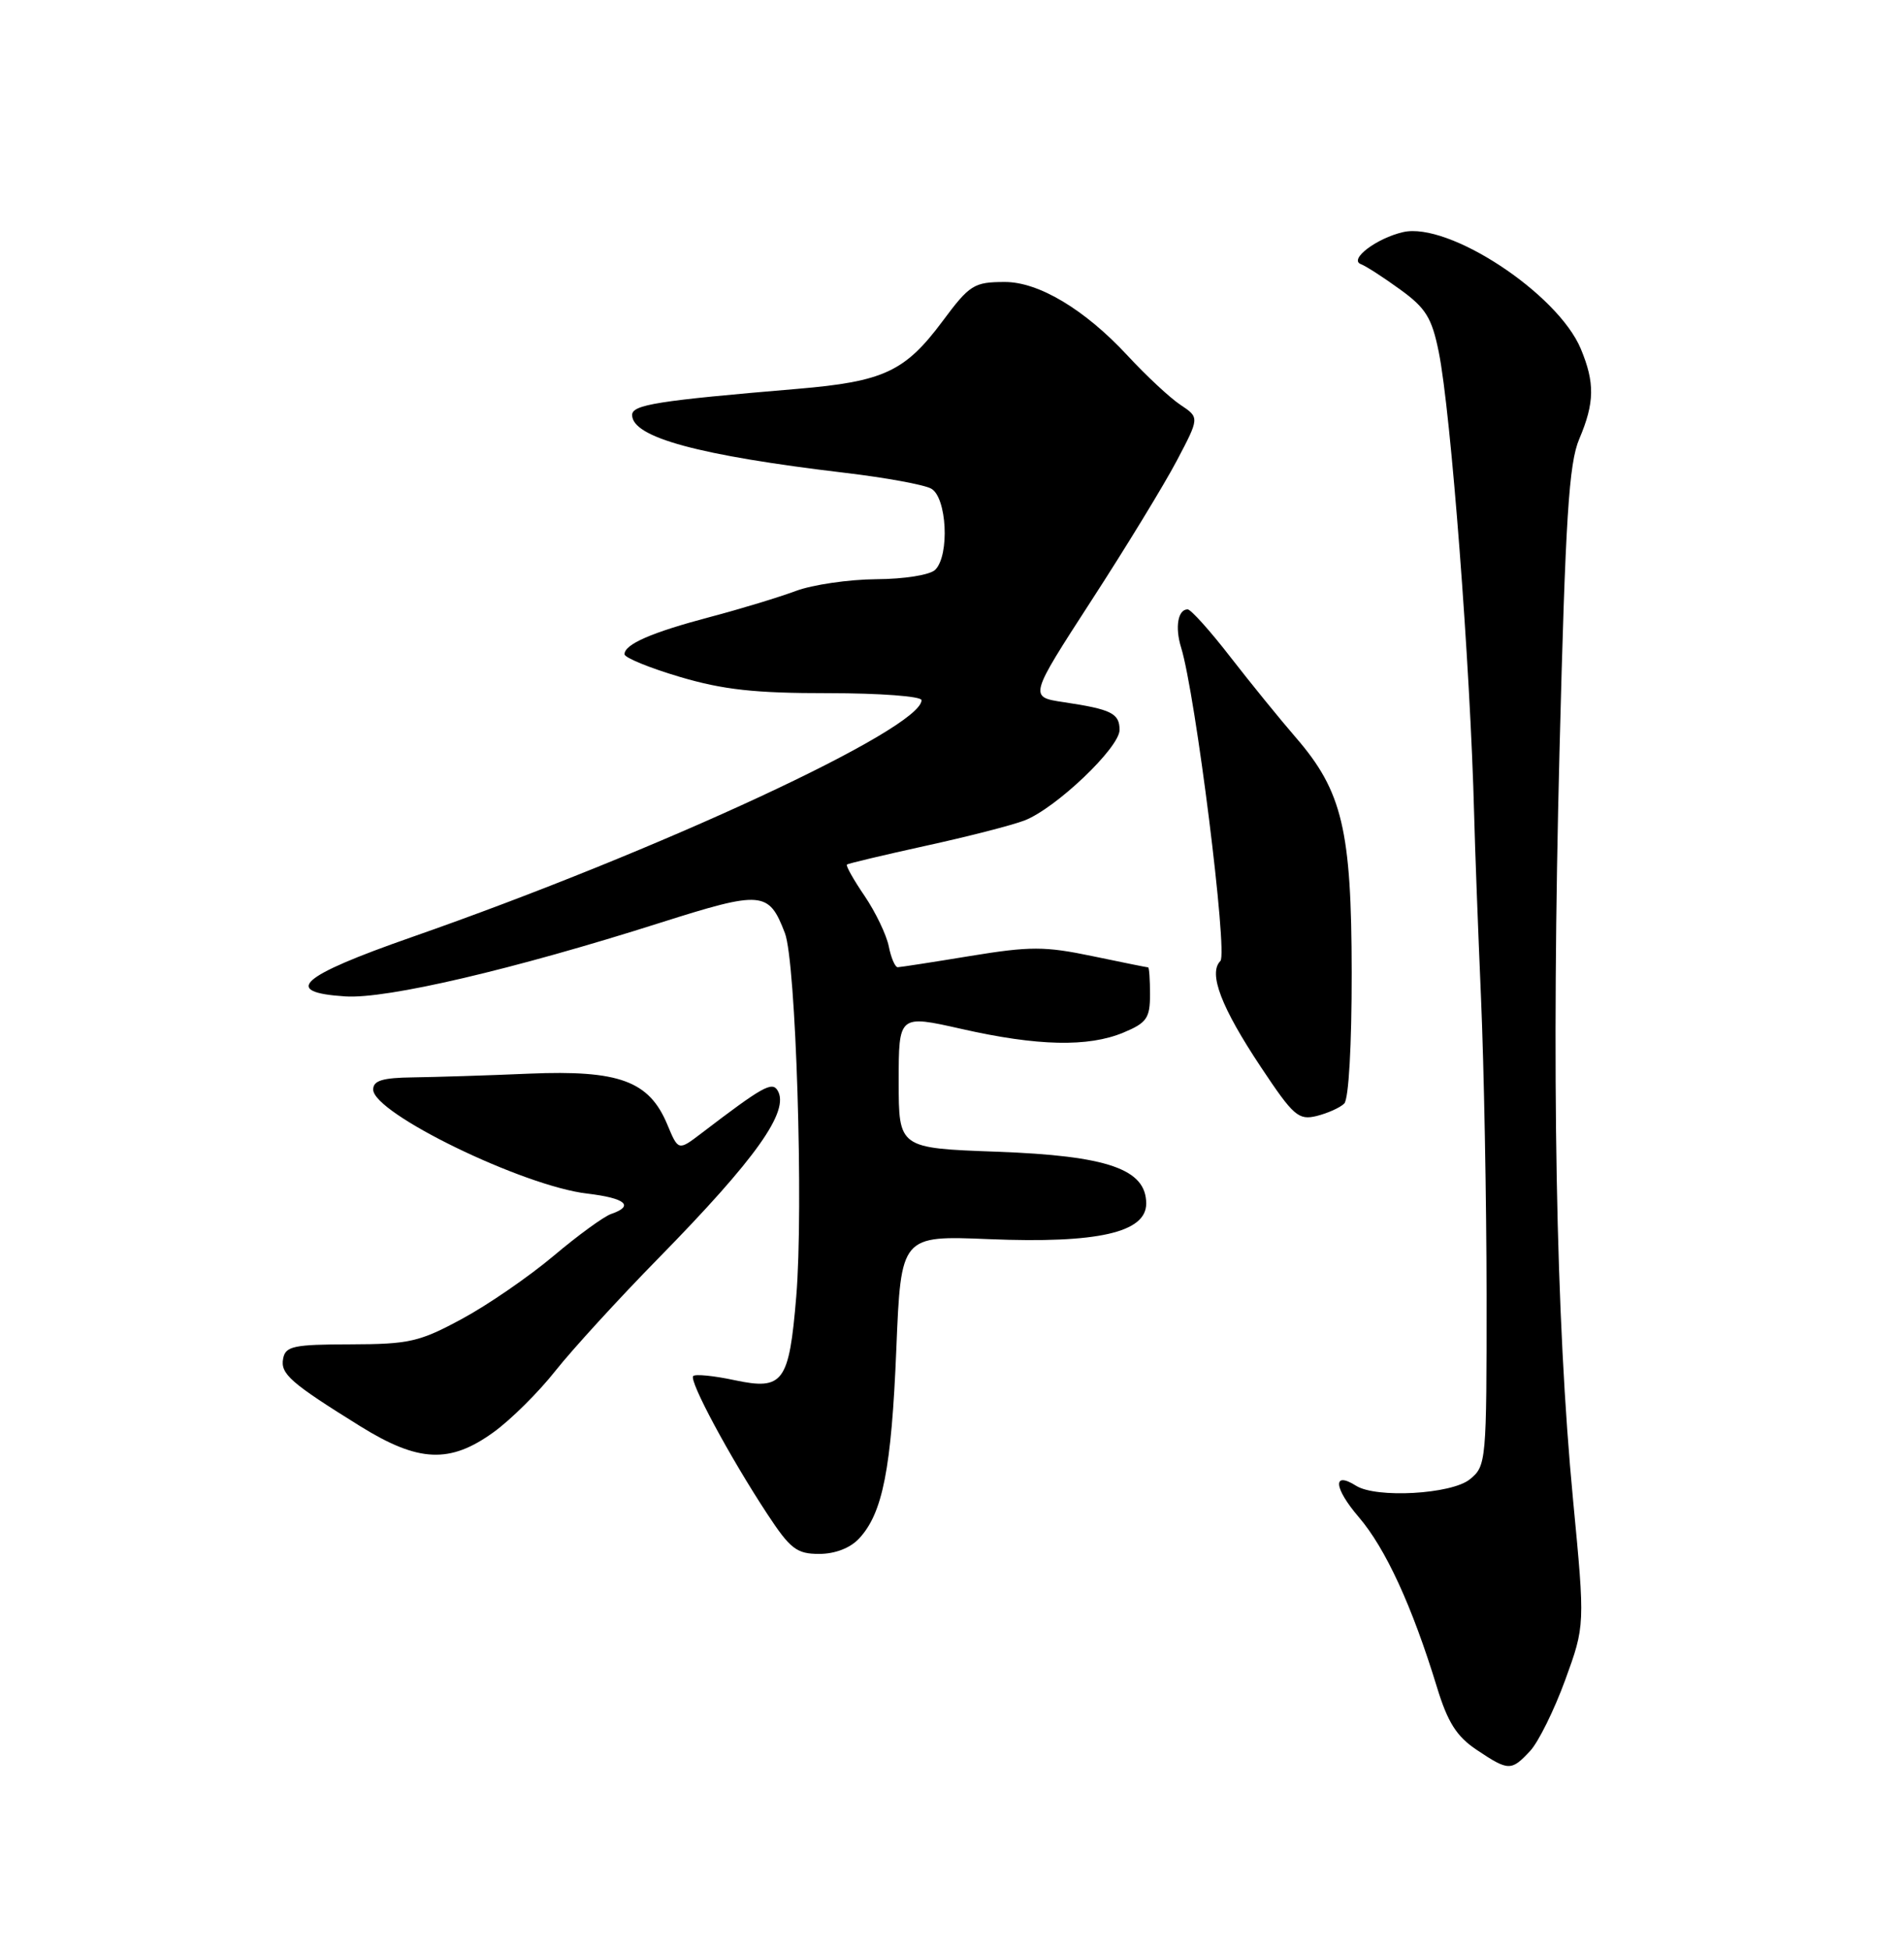 <?xml version="1.0" encoding="UTF-8" standalone="no"?>
<!DOCTYPE svg PUBLIC "-//W3C//DTD SVG 1.1//EN" "http://www.w3.org/Graphics/SVG/1.1/DTD/svg11.dtd" >
<svg xmlns="http://www.w3.org/2000/svg" xmlns:xlink="http://www.w3.org/1999/xlink" version="1.1" viewBox="0 0 250 256">
 <g >
 <path fill="currentColor"
d=" M 200.91 229.87 C 202.00 228.70 204.07 224.51 205.51 220.57 C 208.12 213.40 208.12 213.40 206.55 196.95 C 204.28 173.23 203.69 140.81 204.77 98.50 C 205.55 67.92 206.00 60.83 207.36 57.63 C 209.38 52.87 209.42 50.25 207.56 45.79 C 204.52 38.52 190.20 29.11 184.24 30.47 C 180.75 31.27 177.06 34.06 178.69 34.68 C 179.34 34.92 181.66 36.42 183.85 38.01 C 187.21 40.44 188.00 41.72 188.91 46.20 C 190.51 54.11 193.06 87.45 193.56 107.00 C 193.66 111.12 194.07 121.92 194.46 131.00 C 194.85 140.07 195.18 157.61 195.19 169.96 C 195.20 191.94 195.15 192.46 192.99 194.21 C 190.57 196.17 180.69 196.72 178.05 195.05 C 174.93 193.08 175.13 195.34 178.41 199.17 C 181.94 203.29 185.42 210.86 188.67 221.48 C 190.09 226.13 191.26 227.97 193.90 229.73 C 198.07 232.52 198.43 232.53 200.91 229.87 Z  M 112.81 201.97 C 115.90 198.65 117.05 192.83 117.69 177.10 C 118.30 162.20 118.30 162.20 129.90 162.68 C 144.10 163.26 150.50 161.81 150.50 158.01 C 150.50 153.48 145.44 151.73 130.87 151.20 C 118.00 150.73 118.00 150.73 118.00 141.98 C 118.00 133.22 118.00 133.22 126.25 135.08 C 136.23 137.34 142.90 137.49 147.53 135.55 C 150.57 134.28 151.00 133.66 151.00 130.55 C 151.00 128.60 150.89 127.00 150.75 127.00 C 150.61 127.00 147.31 126.33 143.42 125.52 C 137.19 124.22 135.26 124.22 127.42 125.50 C 122.51 126.31 118.22 126.97 117.88 126.98 C 117.53 126.99 117.00 125.76 116.70 124.25 C 116.40 122.74 114.97 119.76 113.53 117.63 C 112.08 115.51 111.04 113.65 111.20 113.50 C 111.37 113.36 116.00 112.26 121.50 111.05 C 127.00 109.85 132.85 108.35 134.50 107.72 C 138.60 106.15 147.00 98.16 147.00 95.83 C 147.00 93.65 145.94 93.12 139.65 92.18 C 135.11 91.50 135.11 91.50 143.30 78.85 C 147.81 71.90 152.85 63.64 154.50 60.51 C 157.50 54.82 157.50 54.82 155.01 53.16 C 153.63 52.25 150.49 49.32 148.02 46.65 C 142.42 40.62 136.37 37.00 131.91 37.02 C 127.87 37.03 127.32 37.38 123.75 42.18 C 118.82 48.79 116.03 50.09 104.72 51.05 C 86.33 52.60 83.00 53.13 83.00 54.48 C 83.00 57.42 91.71 59.79 111.00 62.08 C 116.22 62.70 121.29 63.62 122.25 64.14 C 124.32 65.24 124.72 72.88 122.80 74.80 C 122.12 75.48 118.75 76.02 115.05 76.04 C 111.45 76.07 106.70 76.76 104.50 77.58 C 102.30 78.40 97.25 79.94 93.27 80.99 C 85.52 83.04 82.00 84.58 82.00 85.89 C 82.00 86.34 85.26 87.68 89.25 88.86 C 94.95 90.55 99.13 91.01 108.75 91.00 C 115.50 91.00 121.00 91.41 121.00 91.92 C 121.00 95.68 86.58 111.67 54.00 123.05 C 39.30 128.19 36.97 130.28 45.35 130.81 C 50.79 131.16 67.39 127.28 86.73 121.13 C 100.08 116.90 100.94 116.97 103.06 122.50 C 104.51 126.25 105.52 158.64 104.55 170.21 C 103.61 181.51 102.84 182.55 96.44 181.19 C 93.74 180.61 91.30 180.37 91.02 180.65 C 90.43 181.24 95.78 191.20 100.74 198.75 C 103.77 203.36 104.61 204.00 107.56 204.00 C 109.65 204.00 111.64 203.23 112.81 201.97 Z  M 64.81 188.02 C 67.07 186.39 70.73 182.76 72.94 179.95 C 75.16 177.15 81.24 170.50 86.46 165.18 C 99.30 152.08 103.74 145.82 102.09 143.14 C 101.36 141.96 100.11 142.66 92.07 148.80 C 89.06 151.09 89.06 151.09 87.61 147.61 C 85.23 141.91 81.29 140.46 69.50 140.95 C 64.00 141.19 57.14 141.40 54.25 141.44 C 50.22 141.49 49.00 141.86 49.00 143.04 C 49.00 146.15 68.64 155.70 77.11 156.70 C 82.14 157.29 83.33 158.31 80.25 159.37 C 79.29 159.70 75.88 162.18 72.67 164.89 C 69.46 167.59 64.06 171.31 60.67 173.14 C 55.07 176.17 53.72 176.47 46.02 176.49 C 38.58 176.50 37.49 176.73 37.18 178.34 C 36.78 180.36 38.13 181.54 47.32 187.25 C 54.96 191.99 59.08 192.17 64.81 188.02 Z  M 176.50 144.88 C 177.09 144.30 177.49 137.20 177.48 127.70 C 177.46 108.98 176.26 103.89 170.15 96.83 C 168.09 94.45 164.22 89.69 161.55 86.25 C 158.89 82.81 156.36 80.00 155.94 80.00 C 154.66 80.00 154.26 82.35 155.08 85.00 C 156.98 91.15 161.24 125.16 160.24 126.16 C 158.63 127.77 160.34 132.24 165.56 140.09 C 169.83 146.51 170.49 147.09 172.88 146.51 C 174.32 146.15 175.95 145.42 176.50 144.88 Z "/>
</g>
</svg>